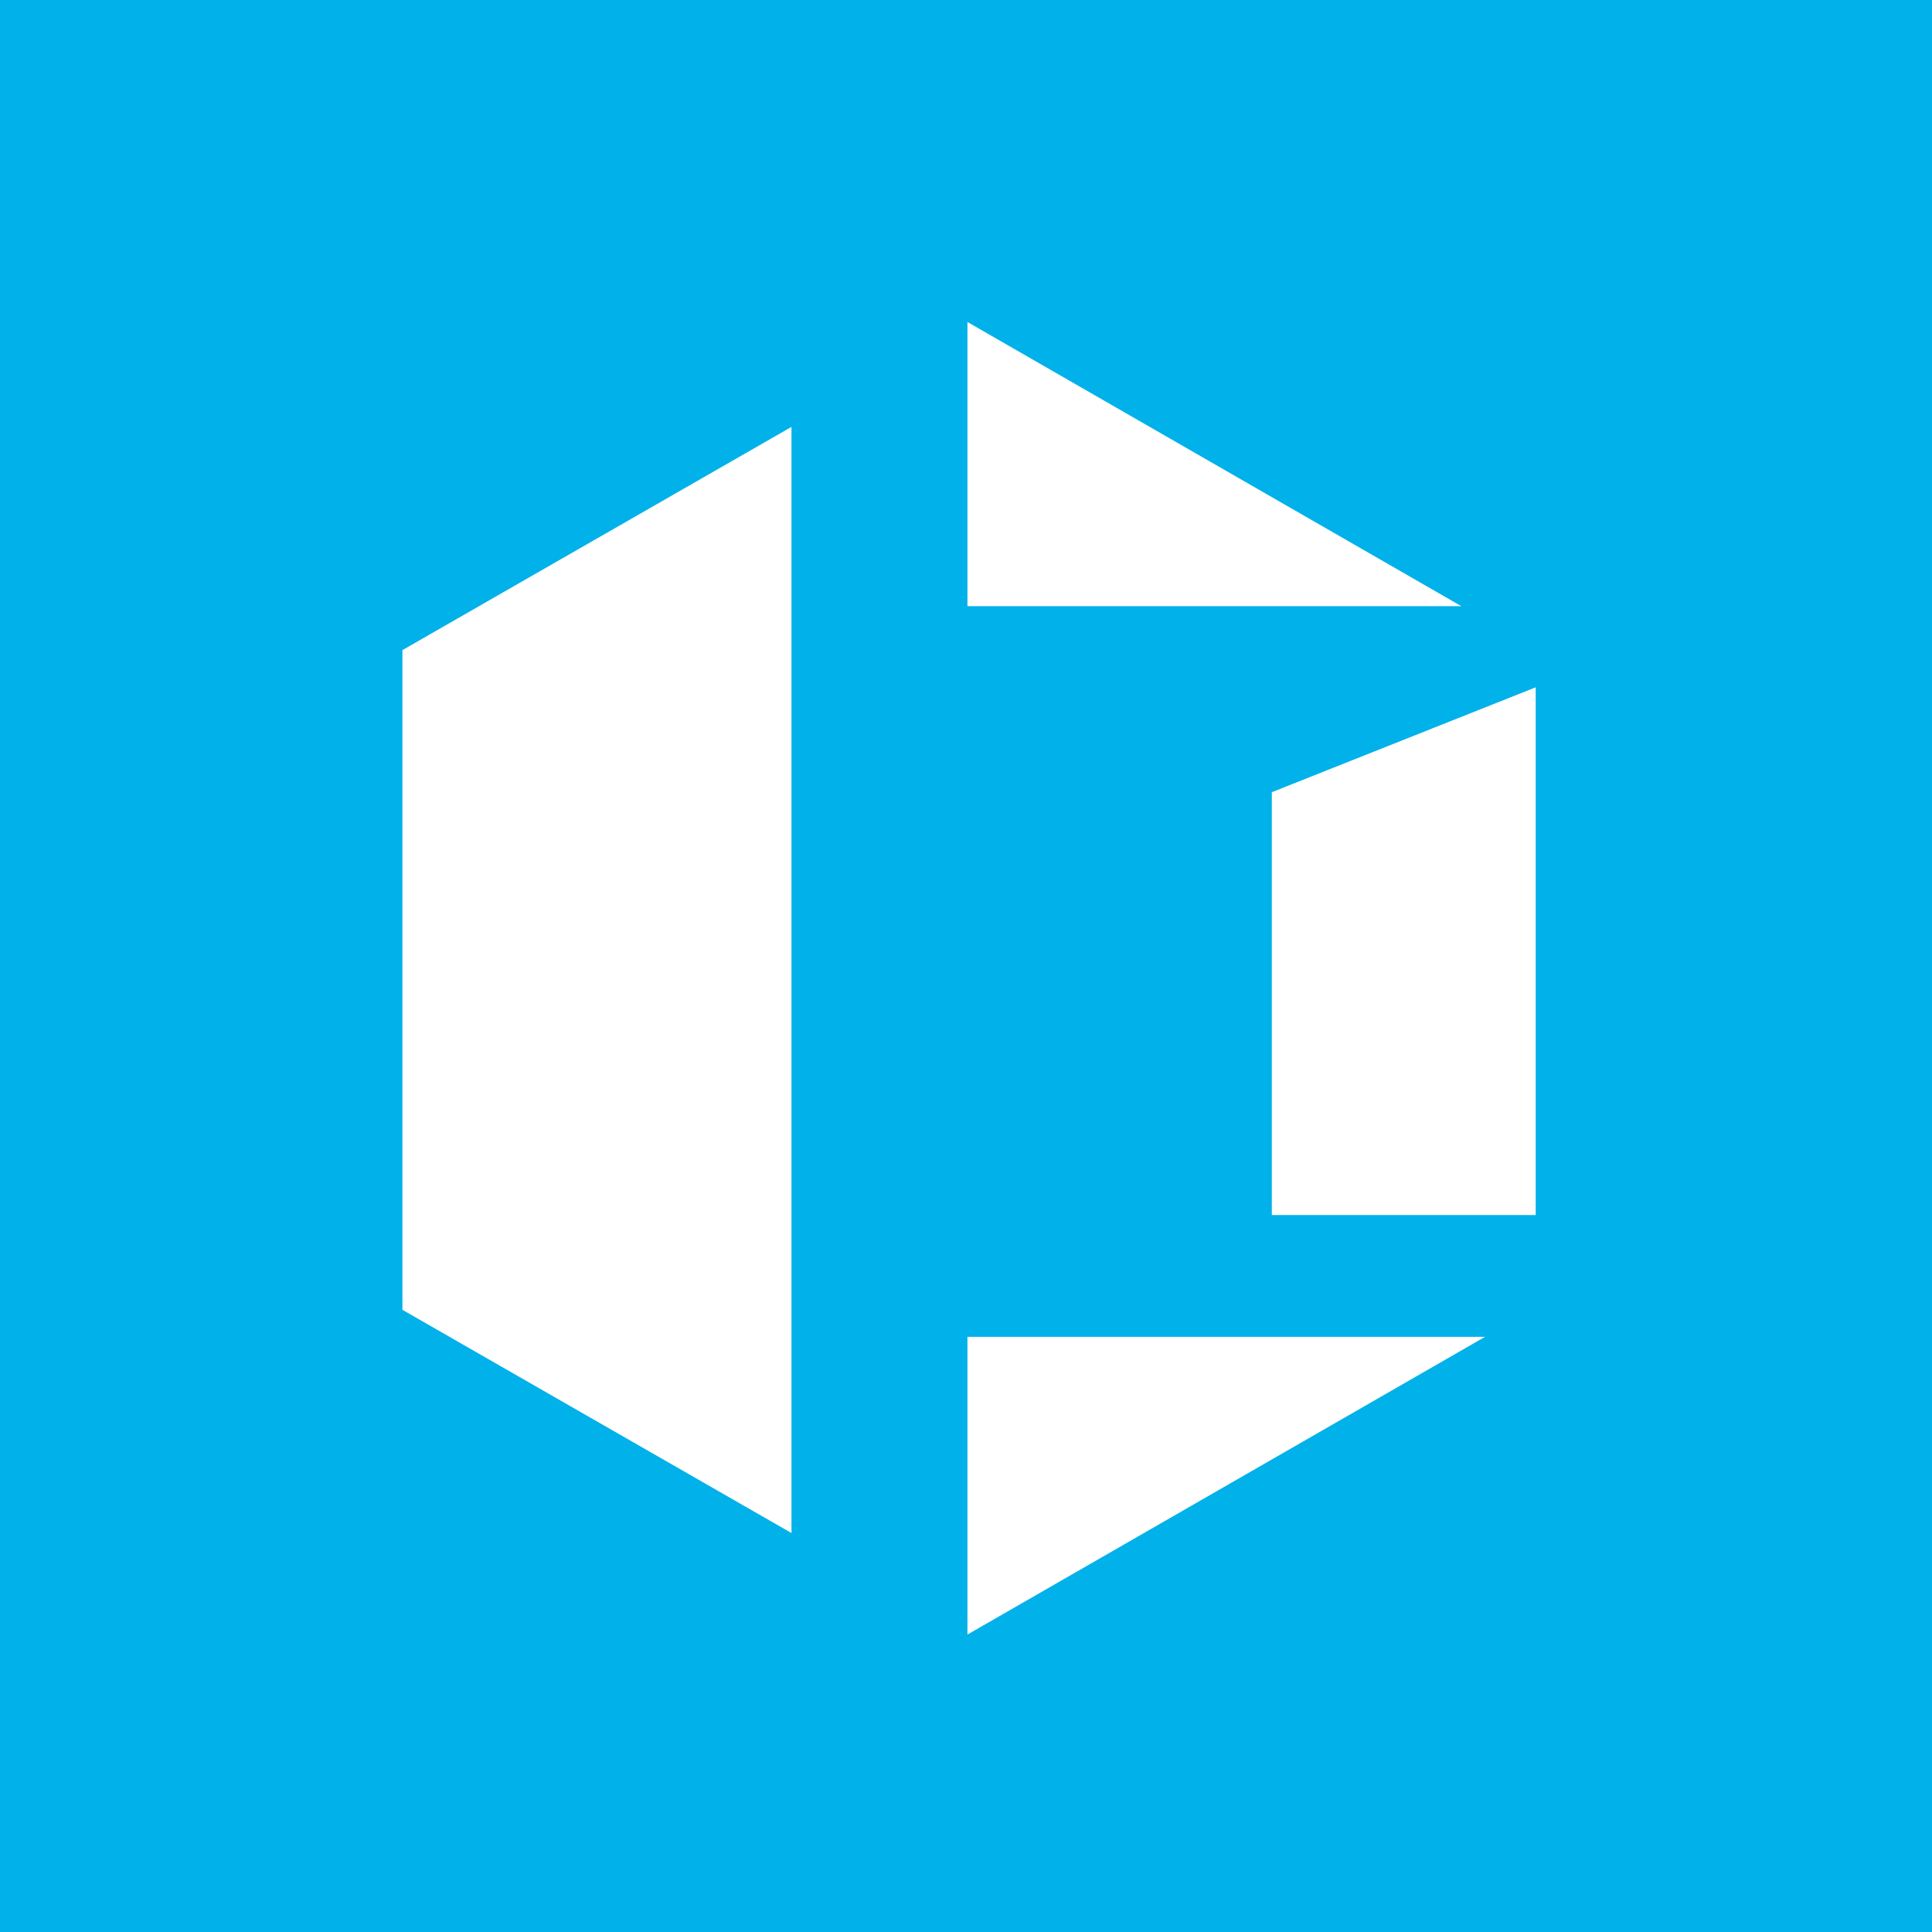 <svg width="24" height="24" viewBox="0 0 24 24" fill="none" xmlns="http://www.w3.org/2000/svg">
<rect width="24" height="24" fill="#01B1EA"/>
<path d="M9.832 5.303L4.999 8.076V16.271L9.832 19.044V5.303Z" fill="white"/>
<path d="M12.018 7.53V4L18.153 7.53H12.018Z" fill="white"/>
<path d="M19.077 8.538L15.799 9.841V15.094H19.077V8.538Z" fill="white"/>
<path d="M18.447 16.607H12.018V20.305L18.447 16.607Z" fill="white"/>
</svg>
